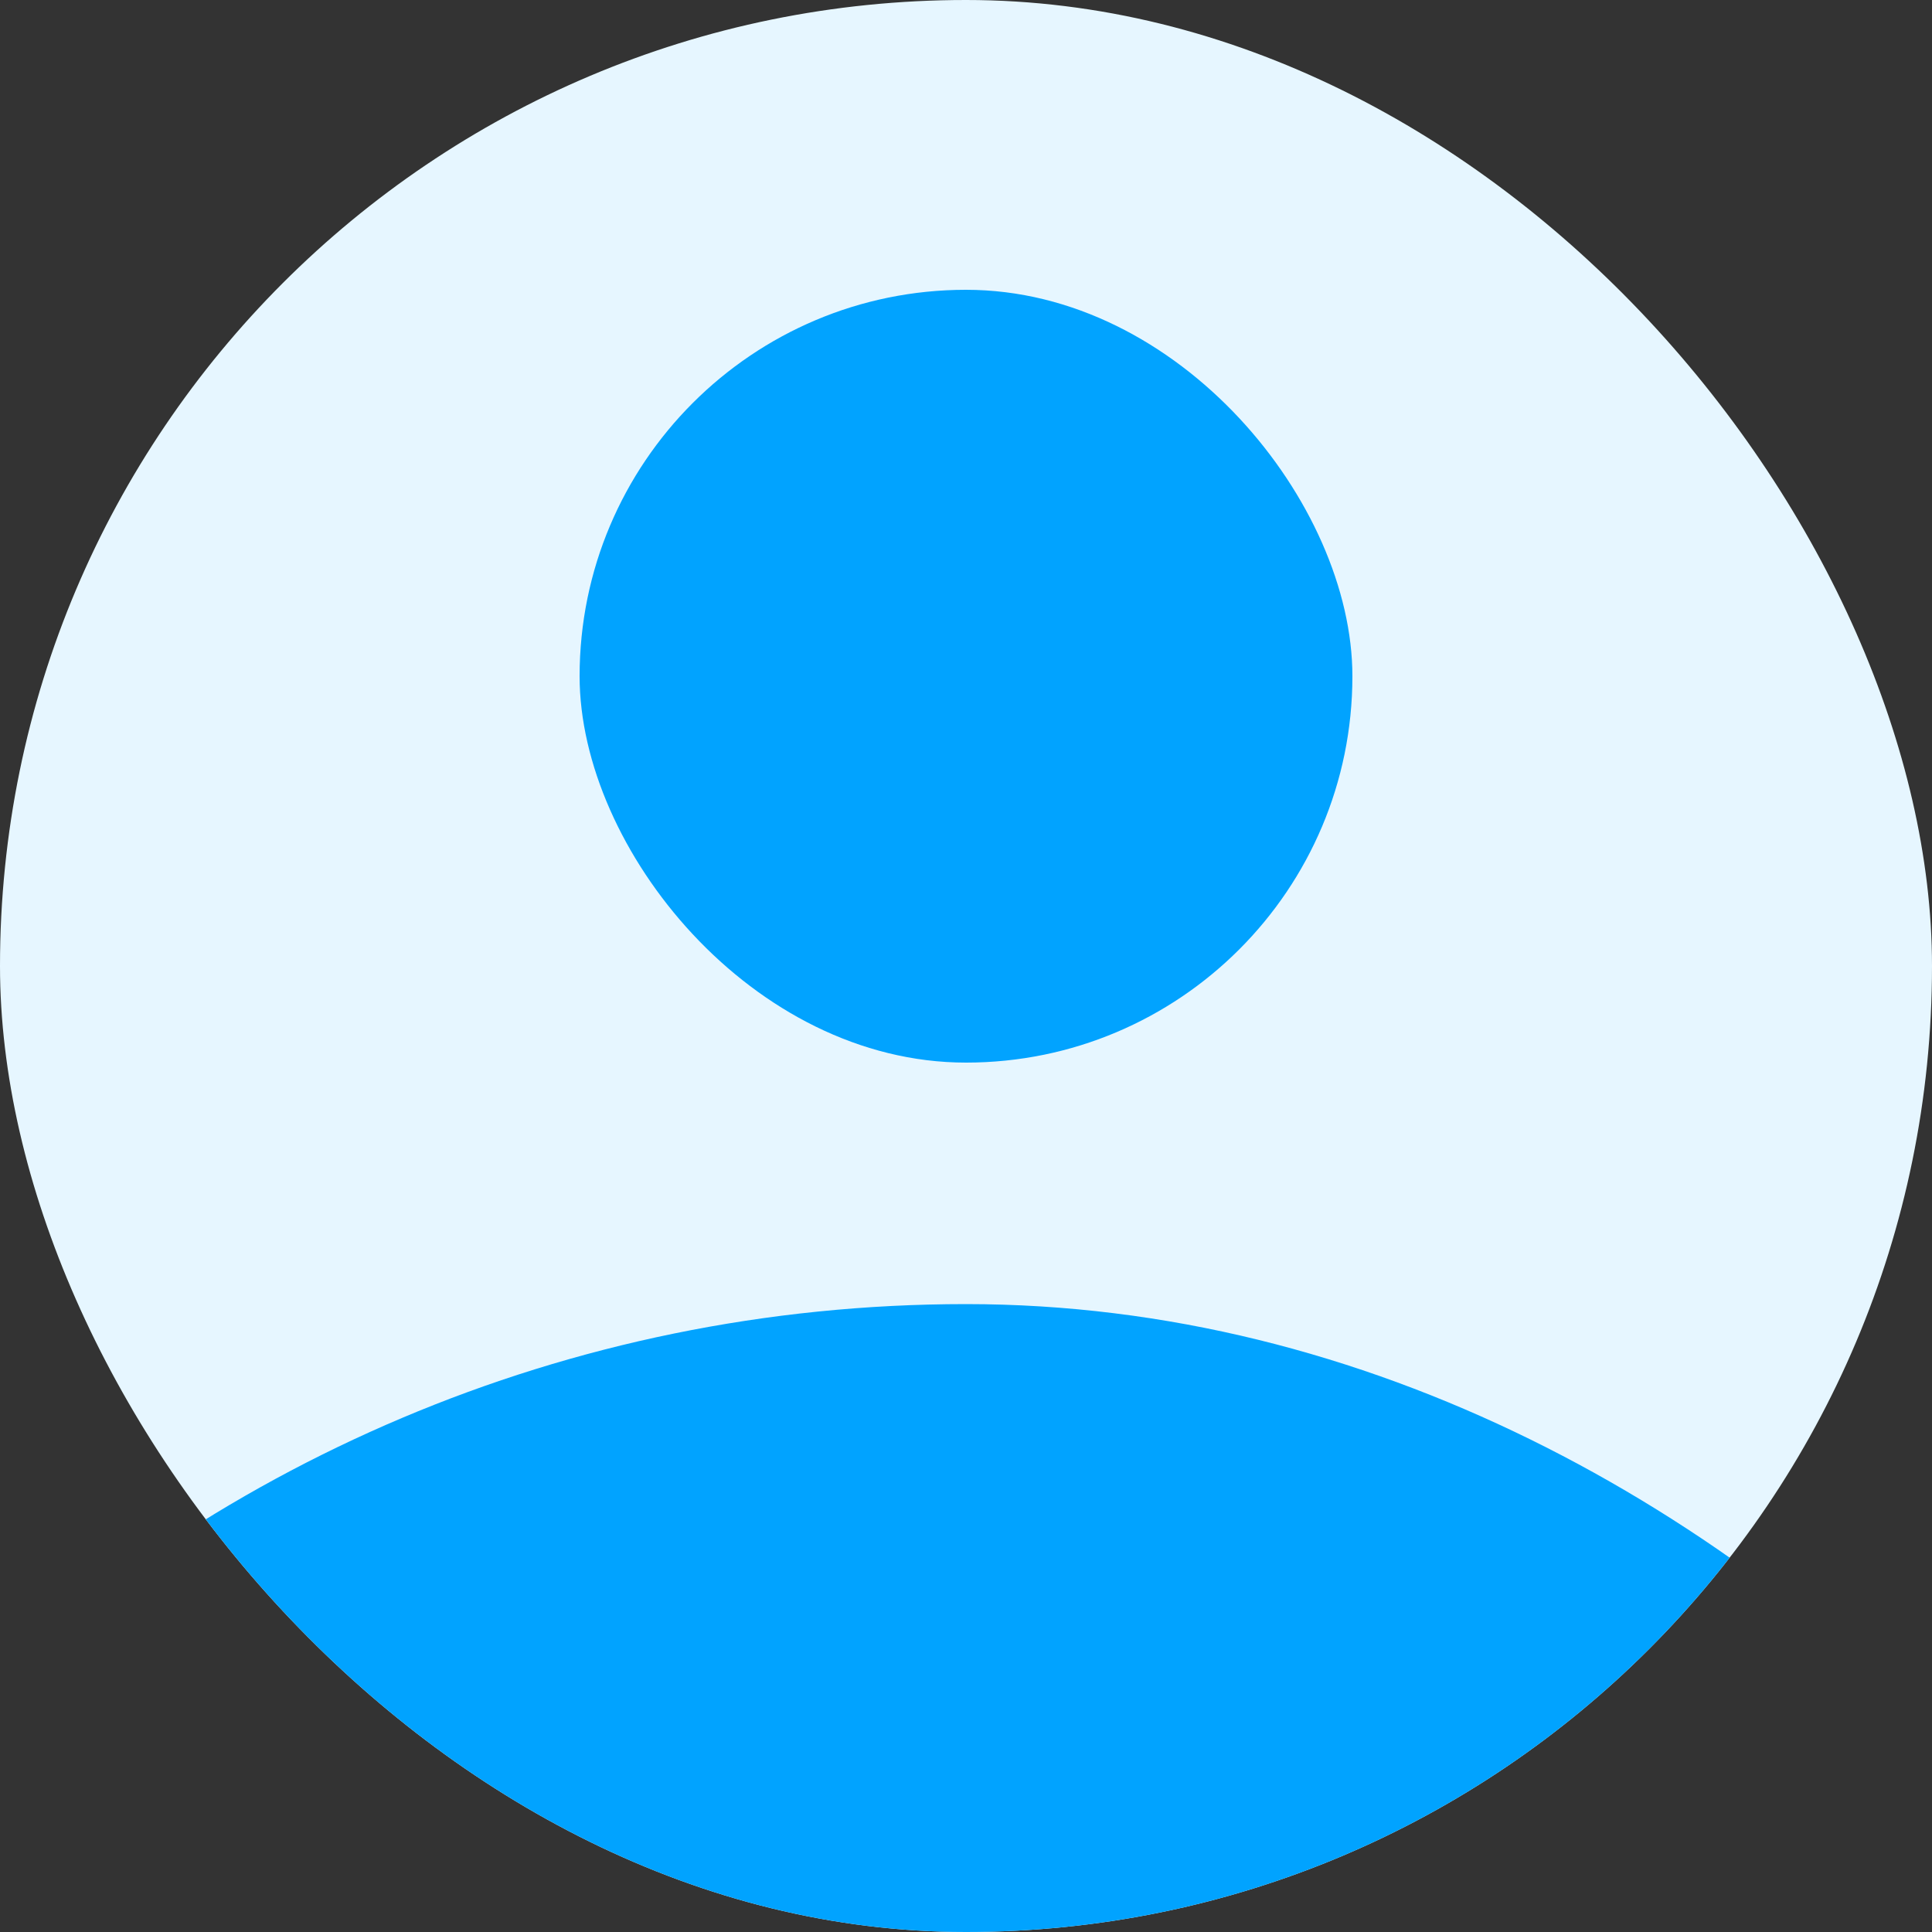 <svg width="100" height="100" viewBox="0 0 80 80" fill="none" xmlns="http://www.w3.org/2000/svg">
<rect x="0" y="0" width="80" height="80" fill="#333333" stroke="none"/>
<g clip-path="url(#clip0_615_35972)">
<rect width="80" height="80" rx="40" fill="#E6F6FF"/>
<rect x="24" y="12" width="32" height="32" rx="16" fill="#01A3FF"/>
<rect x="-20" y="54" width="120" height="120" rx="60" fill="#01A3FF"/>
</g>
<defs>
<clipPath id="clip0_615_35972">
<rect width="80" height="80" rx="40" fill="white"/>
</clipPath>
</defs>
</svg>
